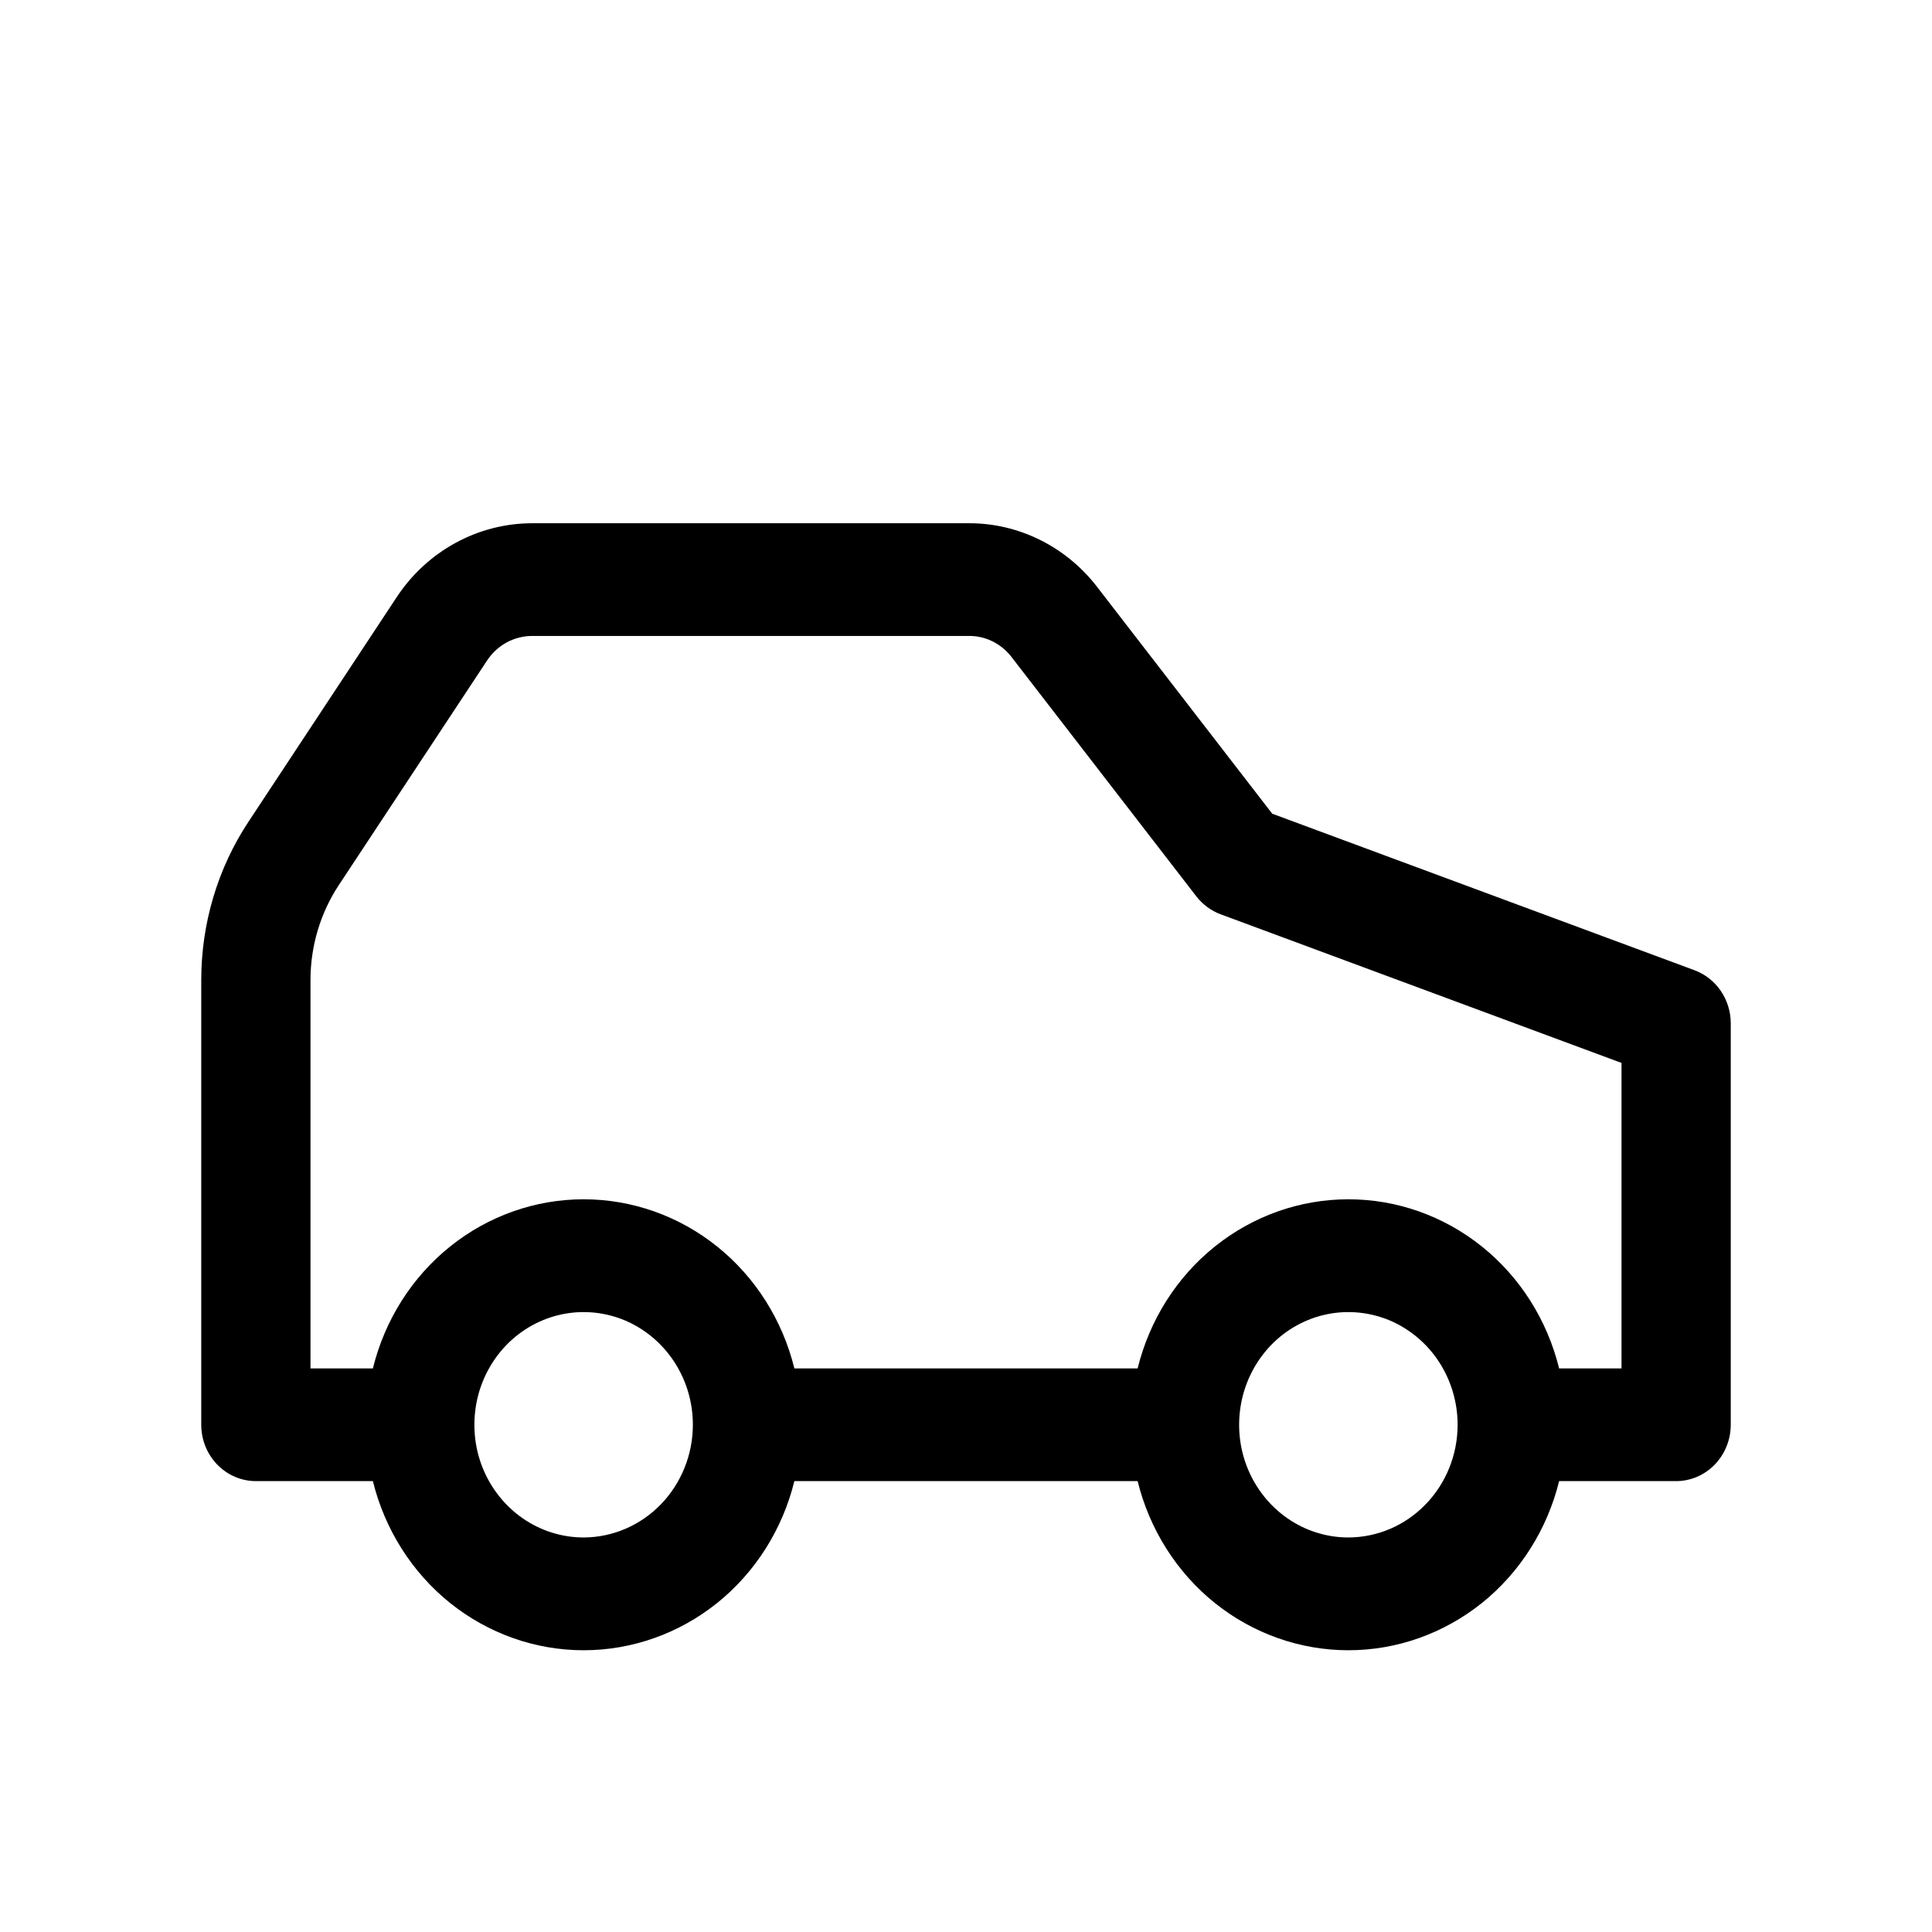 <svg width="24" height="24" viewBox="0 0 24 24" fill="none" xmlns="http://www.w3.org/2000/svg">
<path d="M21.051 12.053L15.804 10.108L13.611 7.268C13.42 7.027 13.18 6.834 12.908 6.701C12.635 6.568 12.338 6.499 12.037 6.5H6.611C6.279 6.5 5.952 6.584 5.659 6.744C5.365 6.904 5.115 7.135 4.928 7.418L3.088 10.206C2.704 10.786 2.5 11.472 2.5 12.174V17.699C2.5 17.884 2.571 18.062 2.699 18.194C2.826 18.325 2.999 18.399 3.179 18.399H4.632C4.78 18.999 5.117 19.532 5.591 19.913C6.066 20.293 6.649 20.5 7.25 20.5C7.851 20.5 8.434 20.293 8.909 19.913C9.383 19.532 9.72 18.999 9.868 18.399H14.132C14.28 18.999 14.617 19.532 15.091 19.913C15.566 20.293 16.149 20.5 16.75 20.5C17.351 20.5 17.934 20.293 18.409 19.913C18.883 19.532 19.22 18.999 19.368 18.399H20.821C21.001 18.399 21.174 18.325 21.301 18.194C21.428 18.062 21.5 17.884 21.5 17.699V12.712C21.5 12.568 21.457 12.427 21.376 12.309C21.296 12.191 21.182 12.102 21.051 12.053ZM7.25 19.099C6.982 19.099 6.719 19.017 6.496 18.863C6.273 18.709 6.099 18.49 5.996 18.235C5.893 17.979 5.867 17.697 5.919 17.426C5.971 17.154 6.101 16.905 6.29 16.709C6.48 16.513 6.722 16.38 6.985 16.326C7.248 16.272 7.521 16.3 7.769 16.405C8.017 16.512 8.229 16.691 8.378 16.921C8.528 17.151 8.607 17.422 8.607 17.699C8.607 18.07 8.463 18.426 8.209 18.688C7.955 18.95 7.61 19.098 7.25 19.099ZM16.75 19.099C16.482 19.099 16.219 19.017 15.996 18.863C15.773 18.709 15.599 18.49 15.496 18.235C15.393 17.979 15.367 17.697 15.419 17.426C15.471 17.154 15.601 16.905 15.79 16.709C15.98 16.513 16.222 16.38 16.485 16.326C16.748 16.272 17.021 16.3 17.269 16.405C17.517 16.512 17.729 16.691 17.878 16.921C18.027 17.151 18.107 17.422 18.107 17.699C18.107 18.07 17.964 18.426 17.709 18.688C17.455 18.951 17.11 19.098 16.75 19.099ZM20.143 16.999H19.368C19.22 16.398 18.883 15.865 18.409 15.485C17.934 15.104 17.351 14.898 16.75 14.898C16.149 14.898 15.566 15.104 15.091 15.485C14.617 15.865 14.28 16.398 14.132 16.999H9.868C9.72 16.398 9.383 15.865 8.909 15.485C8.434 15.104 7.851 14.898 7.25 14.898C6.649 14.898 6.066 15.104 5.591 15.485C5.117 15.865 4.78 16.398 4.632 16.999H3.857V12.174C3.857 11.753 3.98 11.341 4.21 10.993L6.05 8.206C6.112 8.112 6.195 8.035 6.293 7.981C6.391 7.928 6.5 7.9 6.611 7.9H12.037C12.135 7.899 12.233 7.921 12.323 7.964C12.412 8.007 12.492 8.07 12.555 8.148L14.862 11.136C14.941 11.237 15.045 11.314 15.164 11.358L20.143 13.204V16.999Z" fill="black"/>
</svg>
